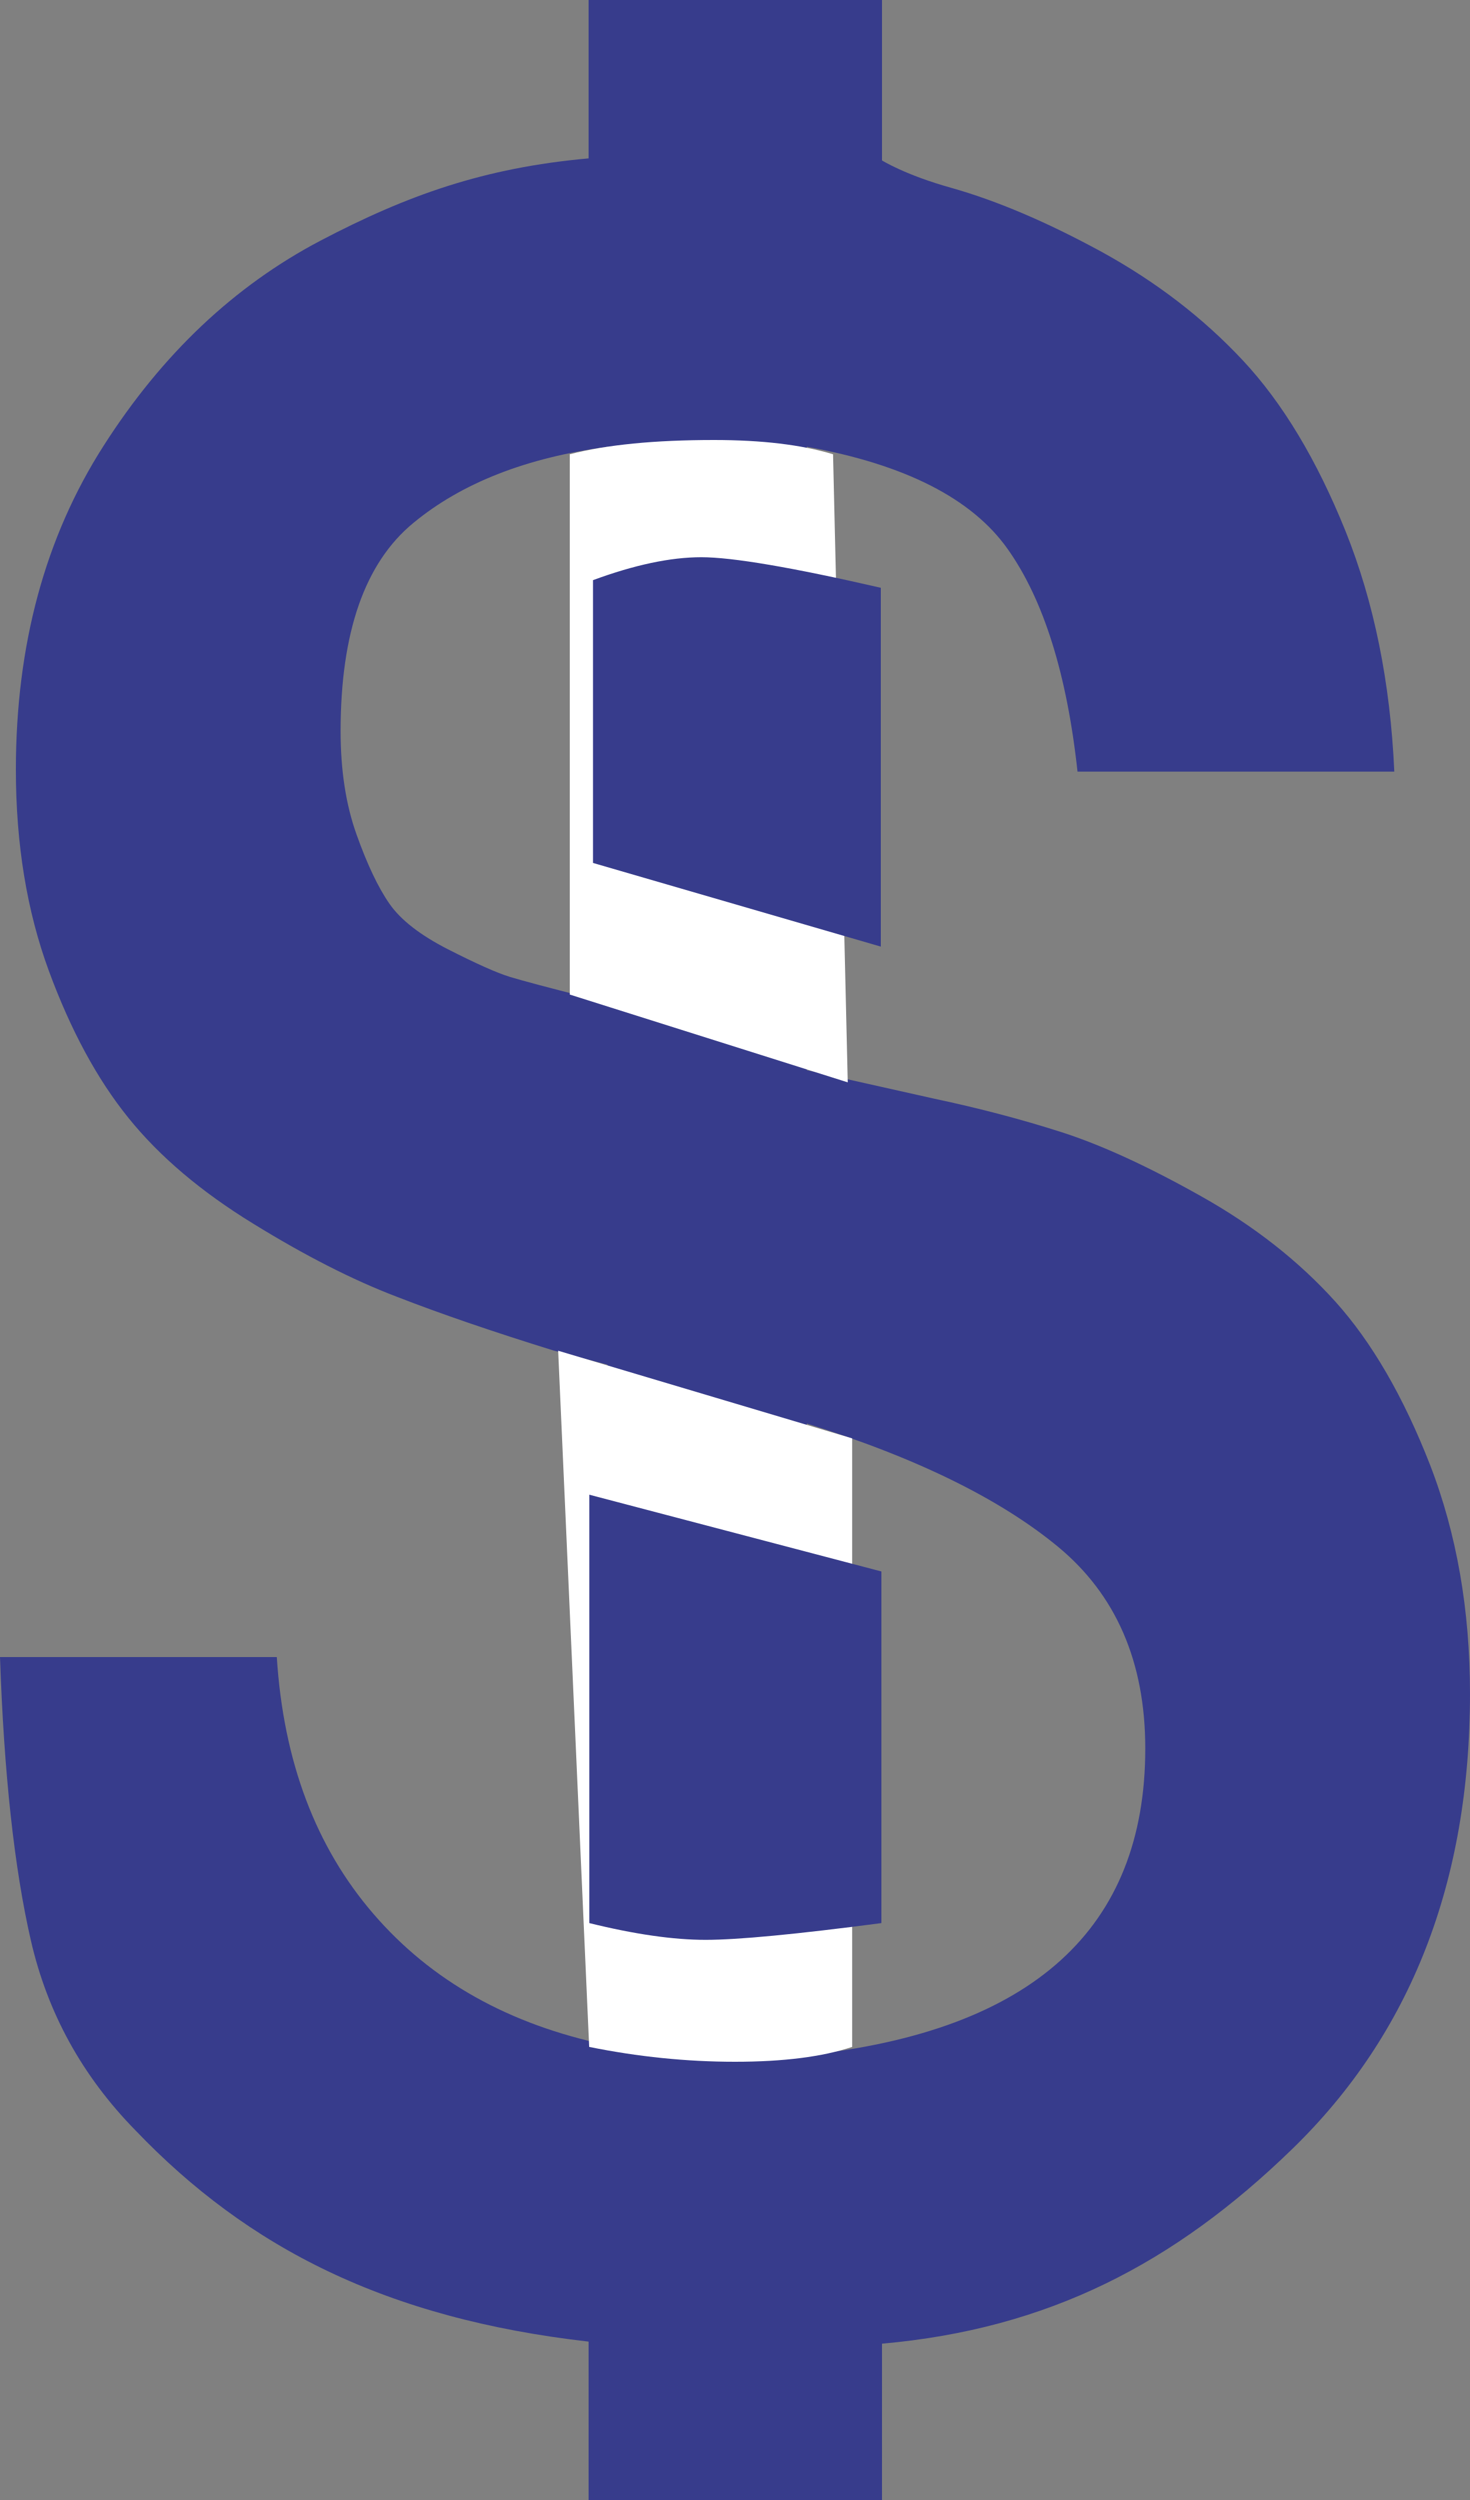 <?xml version="1.0" encoding="UTF-8"?>
<svg width="10px" height="17px" viewBox="0 0 10 17" version="1.1" xmlns="http://www.w3.org/2000/svg" xmlns:xlink="http://www.w3.org/1999/xlink">
    <rect x="0" y="0" width="10" height="17" fill="#808080" stroke="none"/>
    <!-- Generator: Sketch 50.2 (55047) - http://www.bohemiancoding.com/sketch -->
    <title>IconPayActive</title>
    <desc>Created with Sketch.</desc>
    <defs></defs>
    <g id="IconPayActive" stroke="none" stroke-width="1" fill="none" fill-rule="evenodd">
        <path d="M5.488,7.277 L6.355,7.471 C6.662,7.536 6.951,7.612 7.222,7.699 C7.493,7.786 7.809,7.931 8.17,8.134 C8.532,8.337 8.836,8.576 9.085,8.852 C9.333,9.128 9.548,9.499 9.729,9.963 C9.909,10.429 10,10.947 10,11.517 C10,12.797 9.598,13.828 8.794,14.61 C7.989,15.393 7.13,15.837 6,15.937 L6,17 L4.004,17 L4.004,15.923 C2.63,15.766 1.689,15.288 0.922,14.487 C0.56,14.118 0.323,13.688 0.21,13.195 C0.097,12.703 0.027,12.061 0,11.268 L1.883,11.268 C1.928,11.978 2.148,12.56 2.541,13.015 C2.934,13.471 3.464,13.768 4.133,13.907 L4.133,9.28 L3.767,9.184 C3.351,9.055 2.995,8.933 2.697,8.817 C2.398,8.703 2.073,8.537 1.721,8.32 C1.369,8.104 1.086,7.865 0.874,7.602 C0.662,7.34 0.481,7.006 0.332,6.601 C0.183,6.196 0.108,5.74 0.108,5.234 C0.108,4.387 0.307,3.652 0.705,3.031 C1.102,2.409 1.594,1.944 2.181,1.636 C2.769,1.328 3.29,1.141 4.004,1.077 L4.004,0 L6,0 L6,1.091 C6,1.091 6.158,1.19 6.47,1.277 C6.782,1.365 7.122,1.51 7.493,1.712 C7.863,1.915 8.184,2.161 8.455,2.451 C8.726,2.741 8.958,3.128 9.153,3.611 C9.347,4.094 9.458,4.64 9.485,5.247 L7.33,5.247 C7.258,4.585 7.1,4.08 6.856,3.735 C6.613,3.39 6.156,3.158 5.488,3.038 L5.488,7.277 Z M4.133,6.822 L4.133,3.038 C3.582,3.112 3.141,3.284 2.812,3.556 C2.482,3.827 2.317,4.299 2.317,4.972 C2.317,5.239 2.353,5.473 2.426,5.676 C2.498,5.878 2.572,6.034 2.649,6.145 C2.726,6.256 2.859,6.359 3.049,6.456 C3.238,6.552 3.378,6.615 3.469,6.643 C3.559,6.67 3.731,6.716 3.984,6.78 C4.047,6.799 4.096,6.813 4.133,6.822 C4.133,6.822 4.096,6.813 4.133,6.822 L4.133,6.822 L4.133,6.822 Z M5.488,9.68 L5.488,13.975 C7.024,13.81 7.791,13.115 7.791,11.89 C7.791,11.301 7.592,10.843 7.195,10.516 C6.798,10.189 6.228,9.911 5.488,9.68 L5.488,9.68 Z" id="Fill-139" fill="#373C8C"></path>
        <path d="M5.767,7.36 L3.876,6.763 L3.876,3.089 C4.126,3.024 4.453,2.992 4.857,2.992 C5.182,2.992 5.452,3.024 5.667,3.089 L5.767,7.36 Z" id="Path-2" fill="#FFFFFF"></path>
        <path d="M3.797,9.185 L5.797,9.781 L5.797,13.919 C5.596,13.986 5.33,14.02 5,14.02 C4.67,14.02 4.339,13.986 4.008,13.919 L3.797,9.185 Z" id="Path-3" fill="#FFFFFF"></path>
        <g id="Group" transform="translate(4, 3)" fill="#373C8C">
            <path d="M0.009,10.077 L0.009,7.164 L1.996,7.686 L1.996,10.077 C1.418,10.153 1.019,10.191 0.8,10.191 C0.581,10.191 0.317,10.153 0.009,10.077 Z" id="Path-4"></path>
            <path d="M0.034,0.945 L0.034,2.868 L1.992,3.437 L1.992,0.997 C1.388,0.858 0.981,0.789 0.771,0.789 C0.562,0.789 0.316,0.841 0.034,0.945 Z" id="Path-5"></path>
        </g>
    </g>
</svg>
